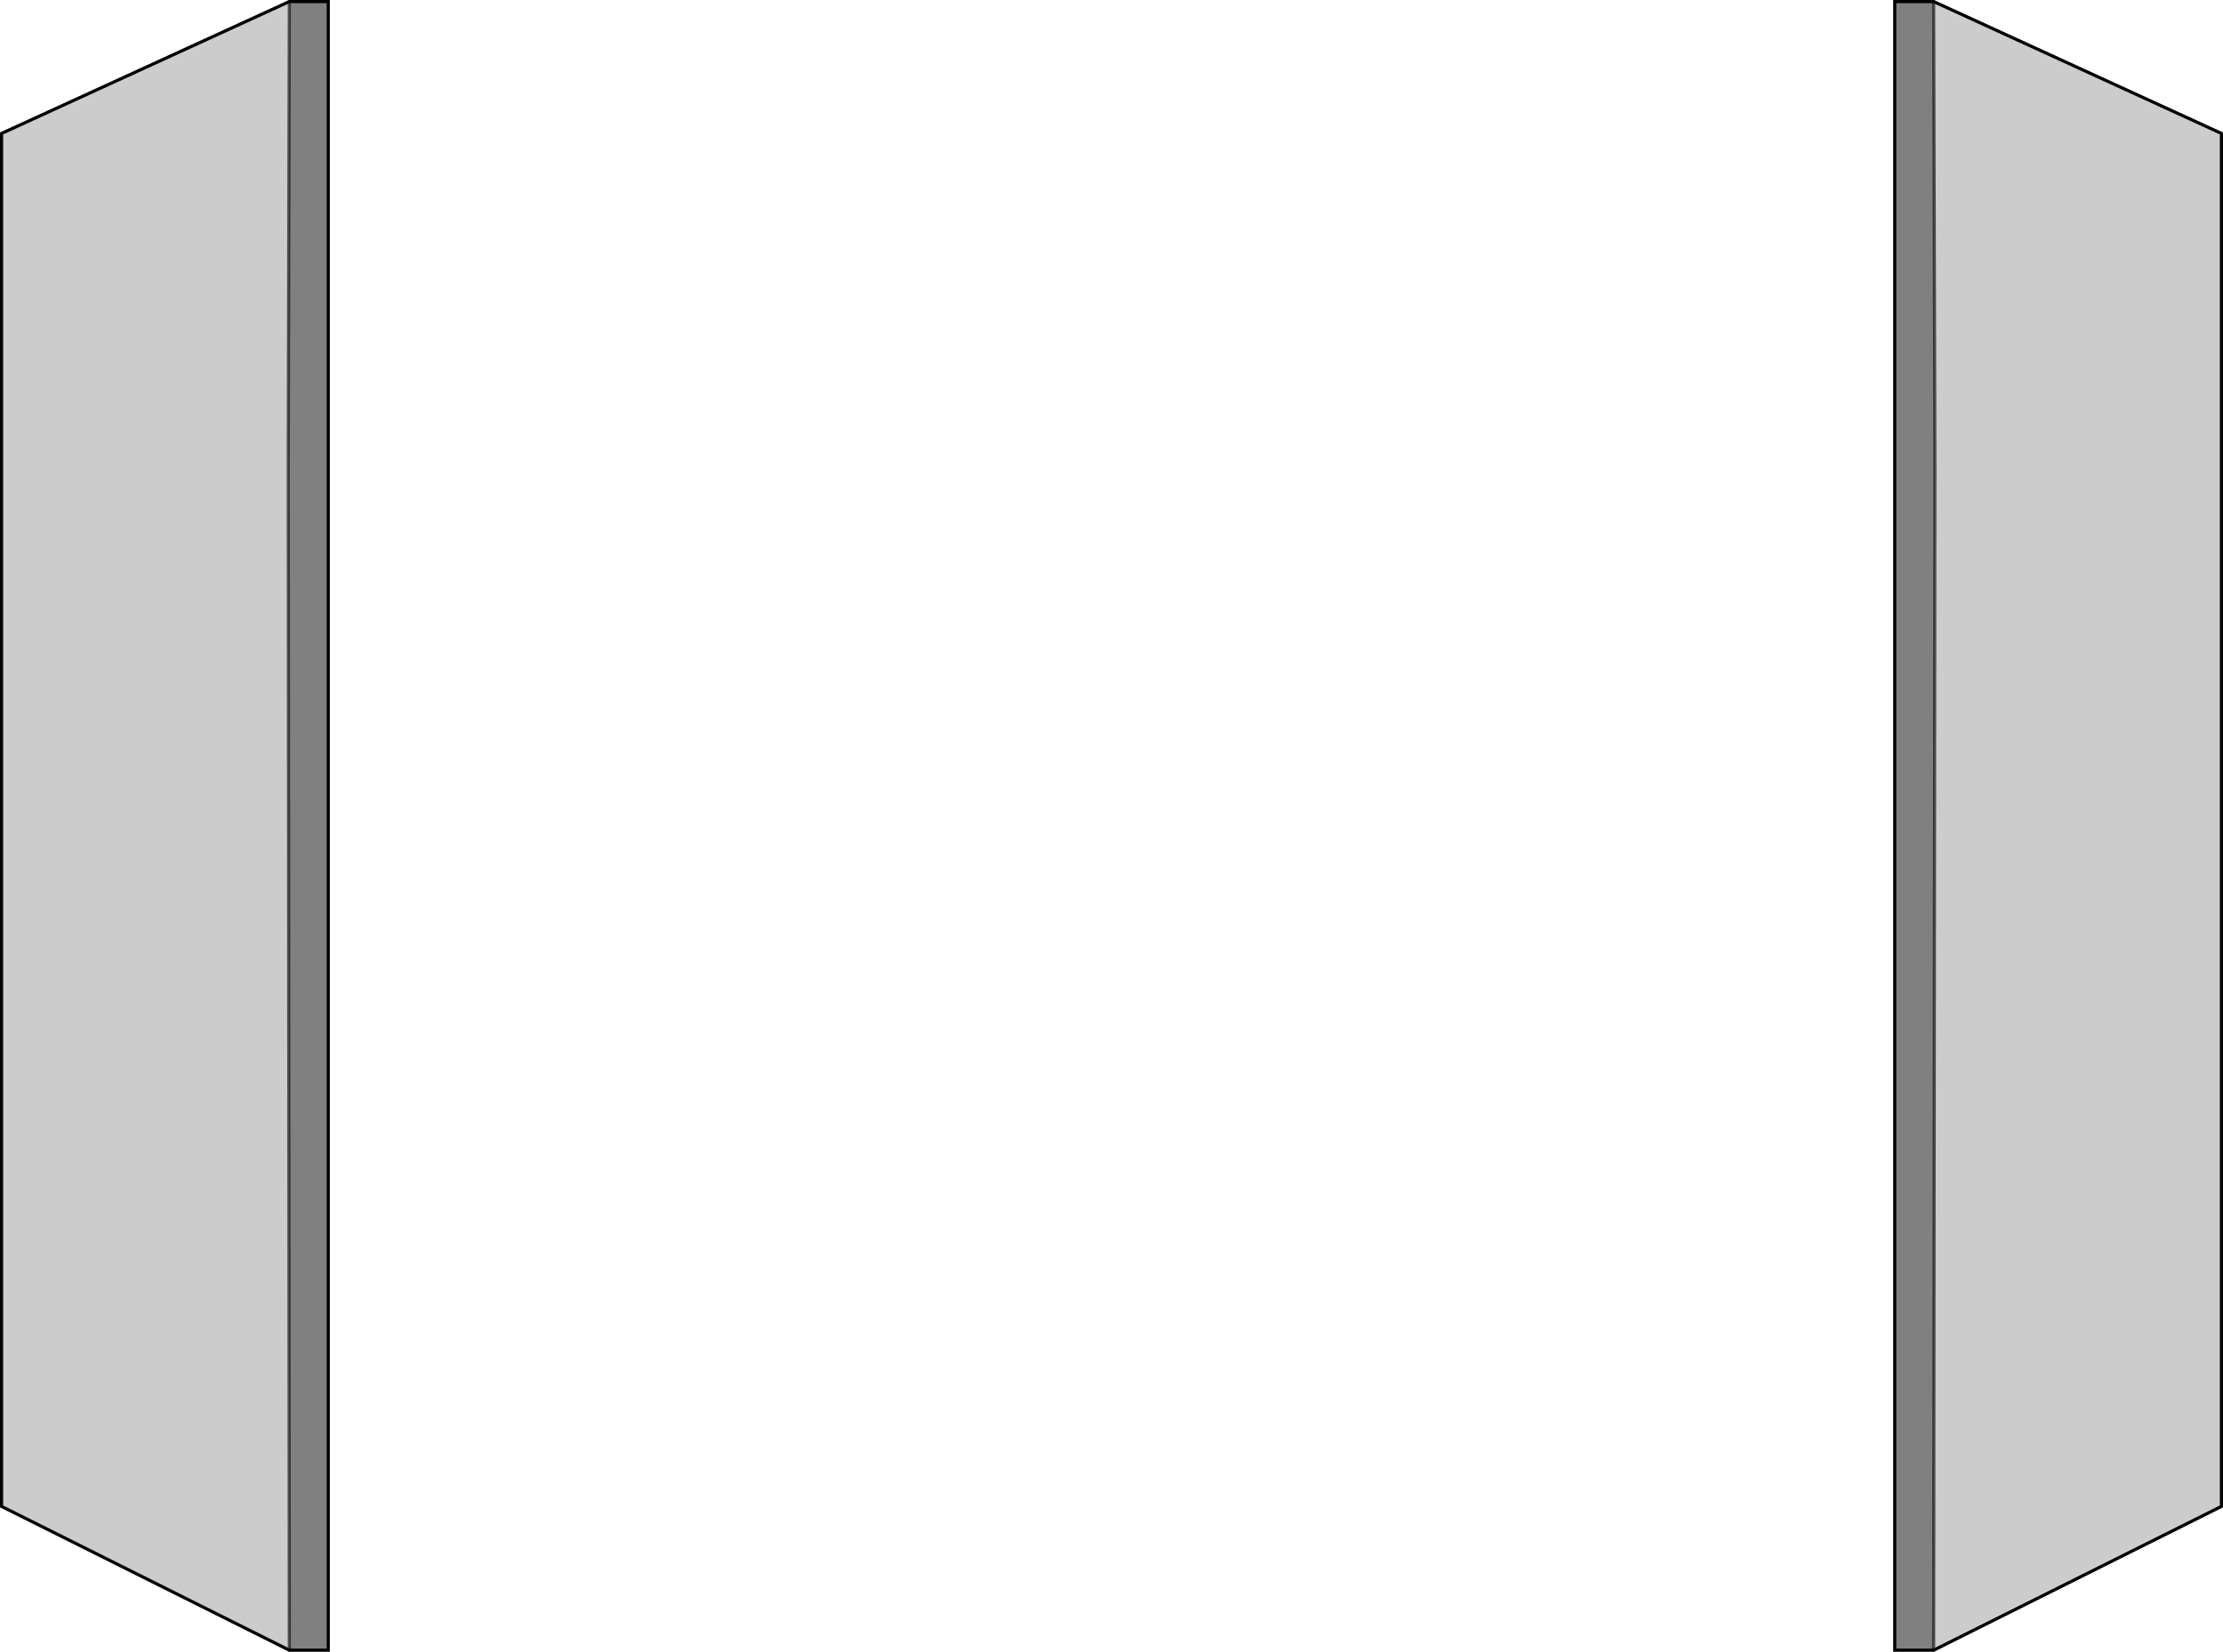 <?xml version="1.0" encoding="UTF-8" standalone="no"?>
<svg xmlns:xlink="http://www.w3.org/1999/xlink" height="526.15px" width="708.05px" xmlns="http://www.w3.org/2000/svg">
  <g transform="matrix(1.0, 0.0, 0.0, 1.0, 354.0, 263.05)">
    <path d="M261.9 262.6 L249.5 262.6 249.5 -262.55 261.9 -262.55 262.3 -113.75 261.9 262.6 M-261.85 -262.55 L-249.45 -262.55 -249.45 262.6 -261.85 262.6 -262.2 -113.75 -261.85 -262.55" fill="#000000" fill-opacity="0.498" fill-rule="evenodd" stroke="none"/>
    <path d="M261.9 262.6 L262.3 -113.75 261.9 -262.55 353.55 -220.55 353.55 216.8 261.9 262.6 M-261.85 262.6 L-353.5 216.8 -353.5 -220.55 -261.85 -262.55 -262.2 -113.75 -261.85 262.6" fill="#000000" fill-opacity="0.2" fill-rule="evenodd" stroke="none"/>
    <path d="M261.9 -262.55 L249.5 -262.55 249.5 262.6 261.9 262.6 353.55 216.8 353.55 -220.55 261.9 -262.55 M-261.85 -262.55 L-249.45 -262.55 -249.45 262.6 -261.85 262.6 -353.5 216.8 -353.5 -220.55 -261.85 -262.55" fill="none" stroke="#000000" stroke-linecap="round" stroke-linejoin="miter-clip" stroke-miterlimit="4.0" stroke-width="1.0"/>
    <path d="M261.9 262.6 L262.3 -113.75 261.9 -262.55 M-261.85 -262.55 L-262.2 -113.75 -261.85 262.6" fill="none" stroke="#000000" stroke-linecap="round" stroke-linejoin="miter-clip" stroke-miterlimit="4.0" stroke-opacity="0.6" stroke-width="1.0"/>
  </g>
</svg>
